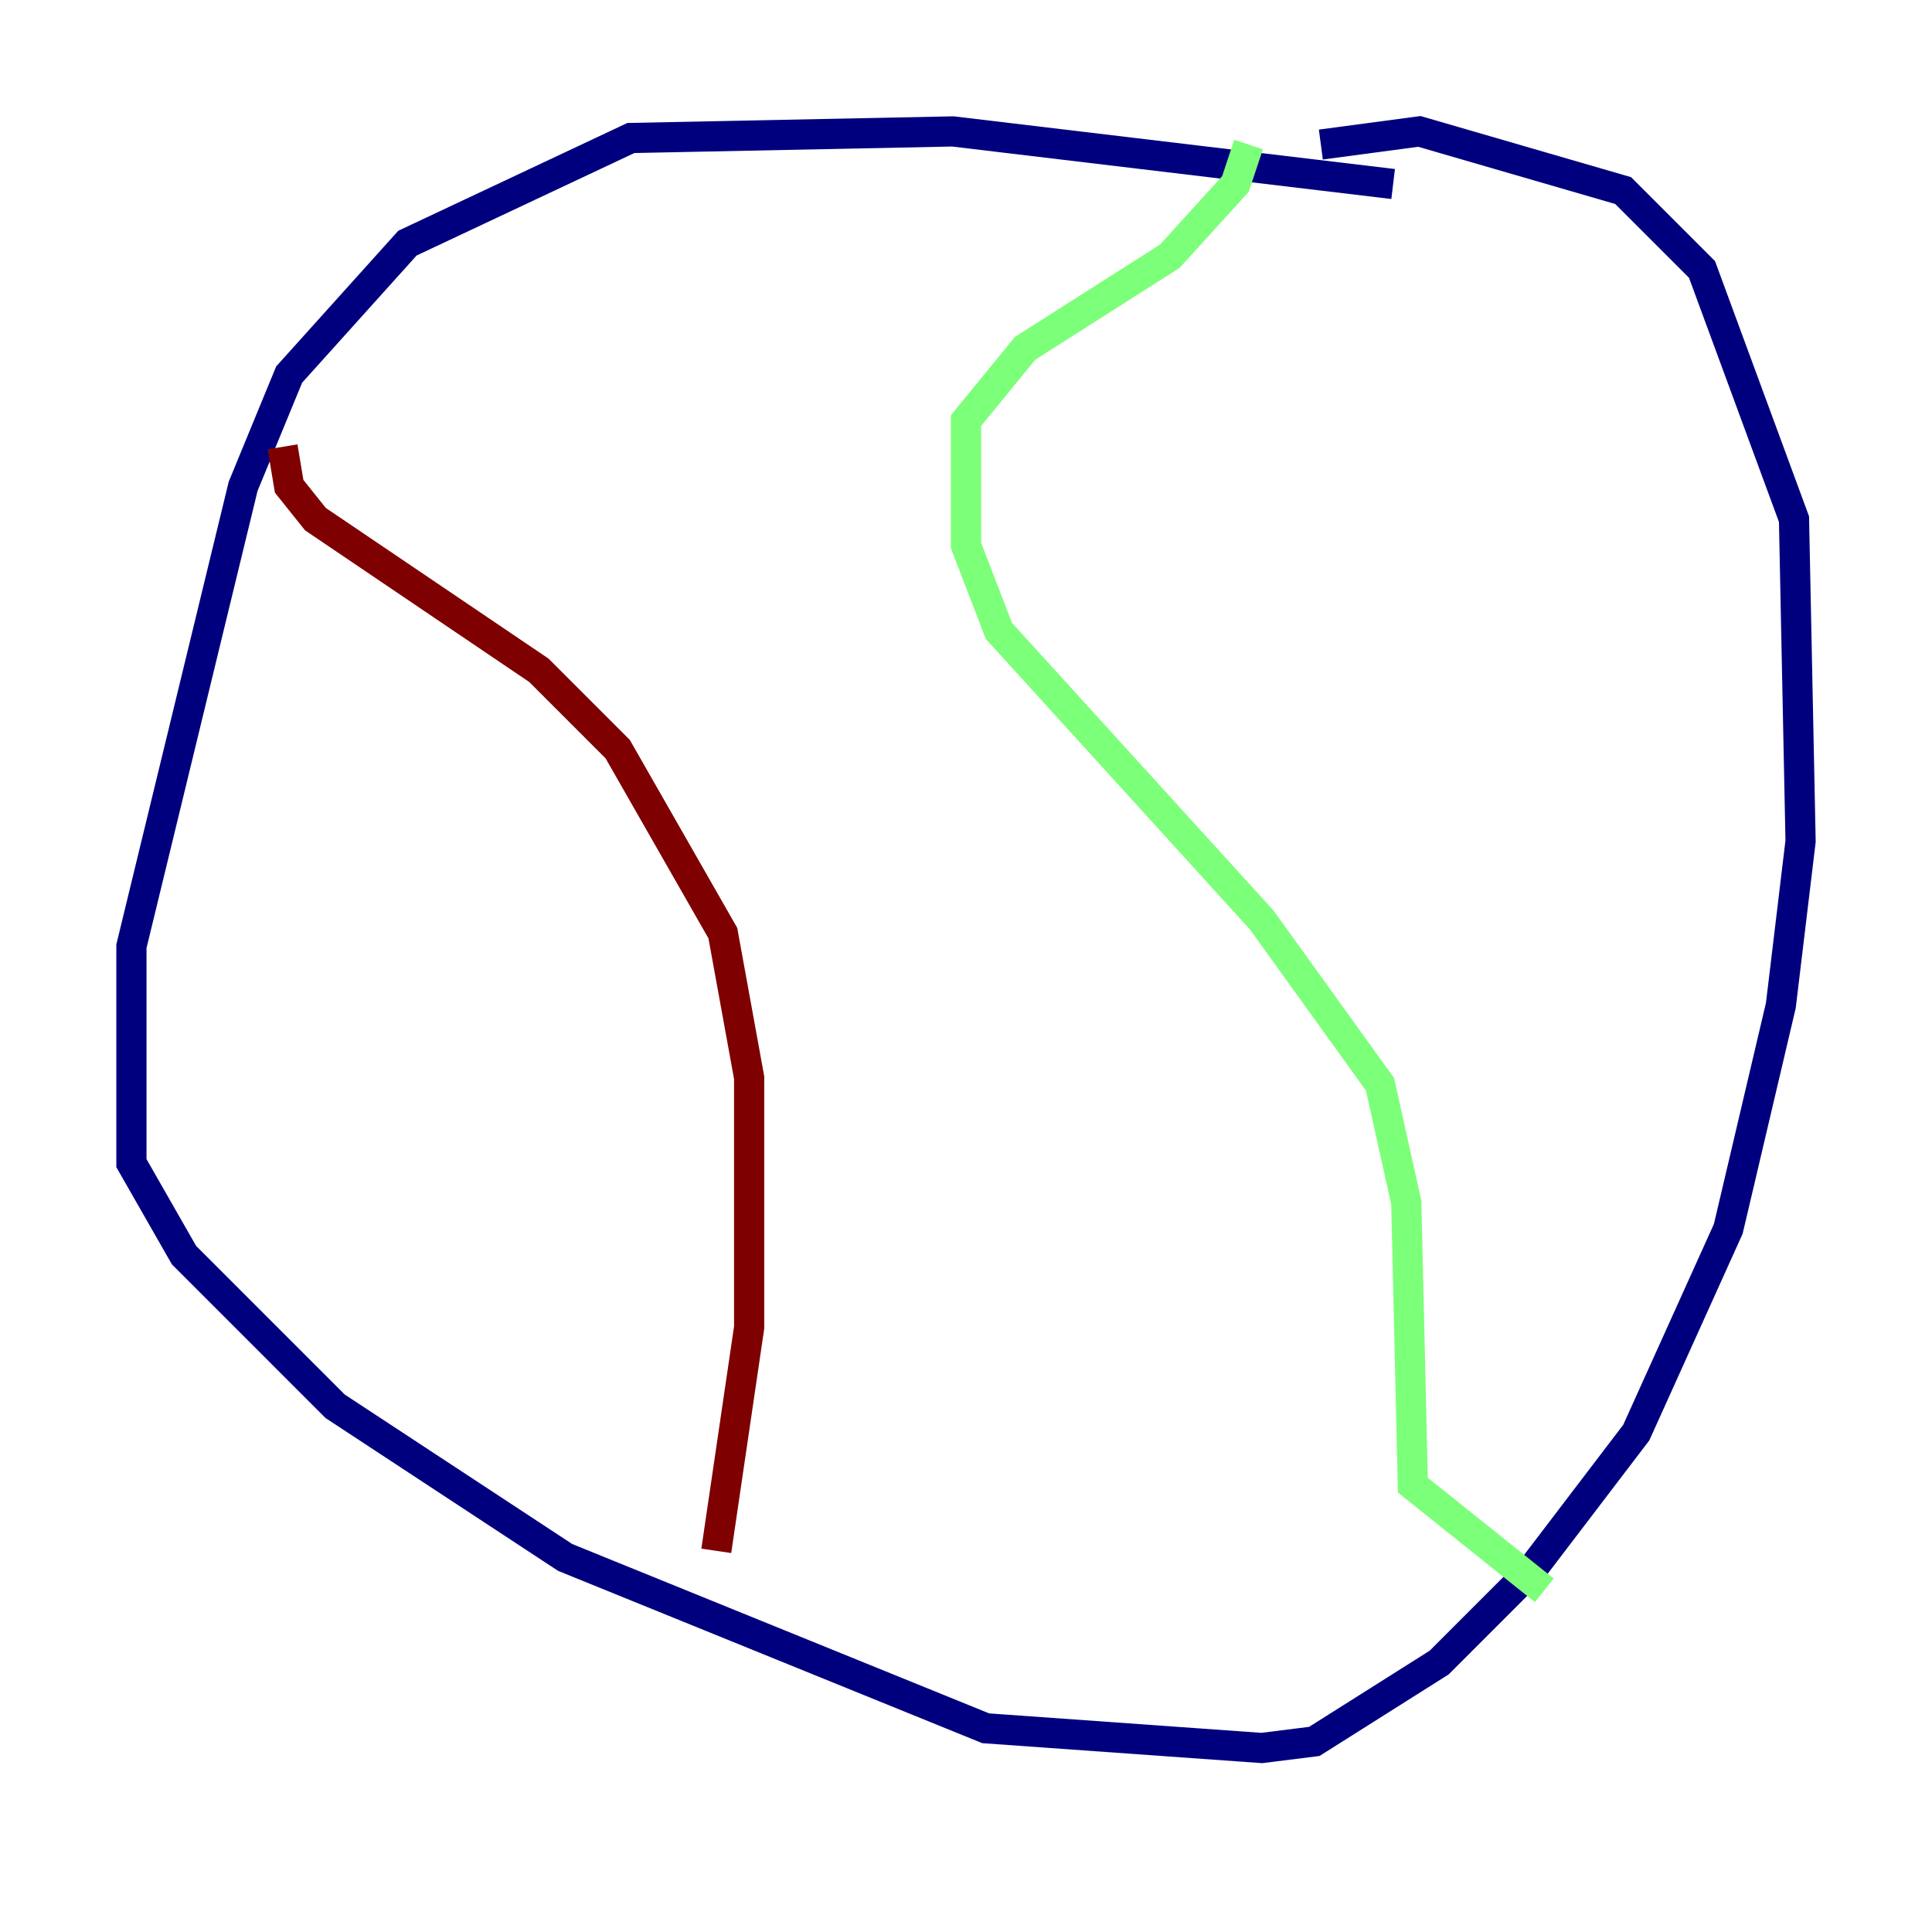 <?xml version="1.0" encoding="utf-8" ?>
<svg baseProfile="tiny" height="128" version="1.2" viewBox="0,0,128,128" width="128" xmlns="http://www.w3.org/2000/svg" xmlns:ev="http://www.w3.org/2001/xml-events" xmlns:xlink="http://www.w3.org/1999/xlink"><defs /><polyline fill="none" points="92.299,12.191 63.129,8.707 41.796,9.143 26.993,16.109 19.157,24.816 16.109,32.218 8.707,62.694 8.707,77.061 12.191,83.156 22.204,93.17 37.442,103.184 65.306,114.503 83.592,115.809 87.075,115.374 95.347,110.15 101.442,104.054 108.408,94.912 114.503,81.415 117.986,66.612 119.293,55.728 118.857,34.395 112.762,17.85 107.537,12.626 94.041,8.707 87.51,9.578" stroke="#00007f" stroke-width="2" /><polyline fill="none" points="82.721,9.578 81.85,12.191 77.497,16.98 67.918,23.075 64.0,27.864 64.0,36.136 66.177,41.796 83.592,60.952 91.429,71.837 93.17,79.674 93.605,98.395 102.313,105.361" stroke="#7cff79" stroke-width="2" /><polyline fill="none" points="18.721,29.605 19.157,32.218 20.898,34.395 35.701,44.408 40.925,49.633 47.891,61.823 49.633,71.401 49.633,87.946 47.456,102.748" stroke="#7f0000" stroke-width="2" /></svg>